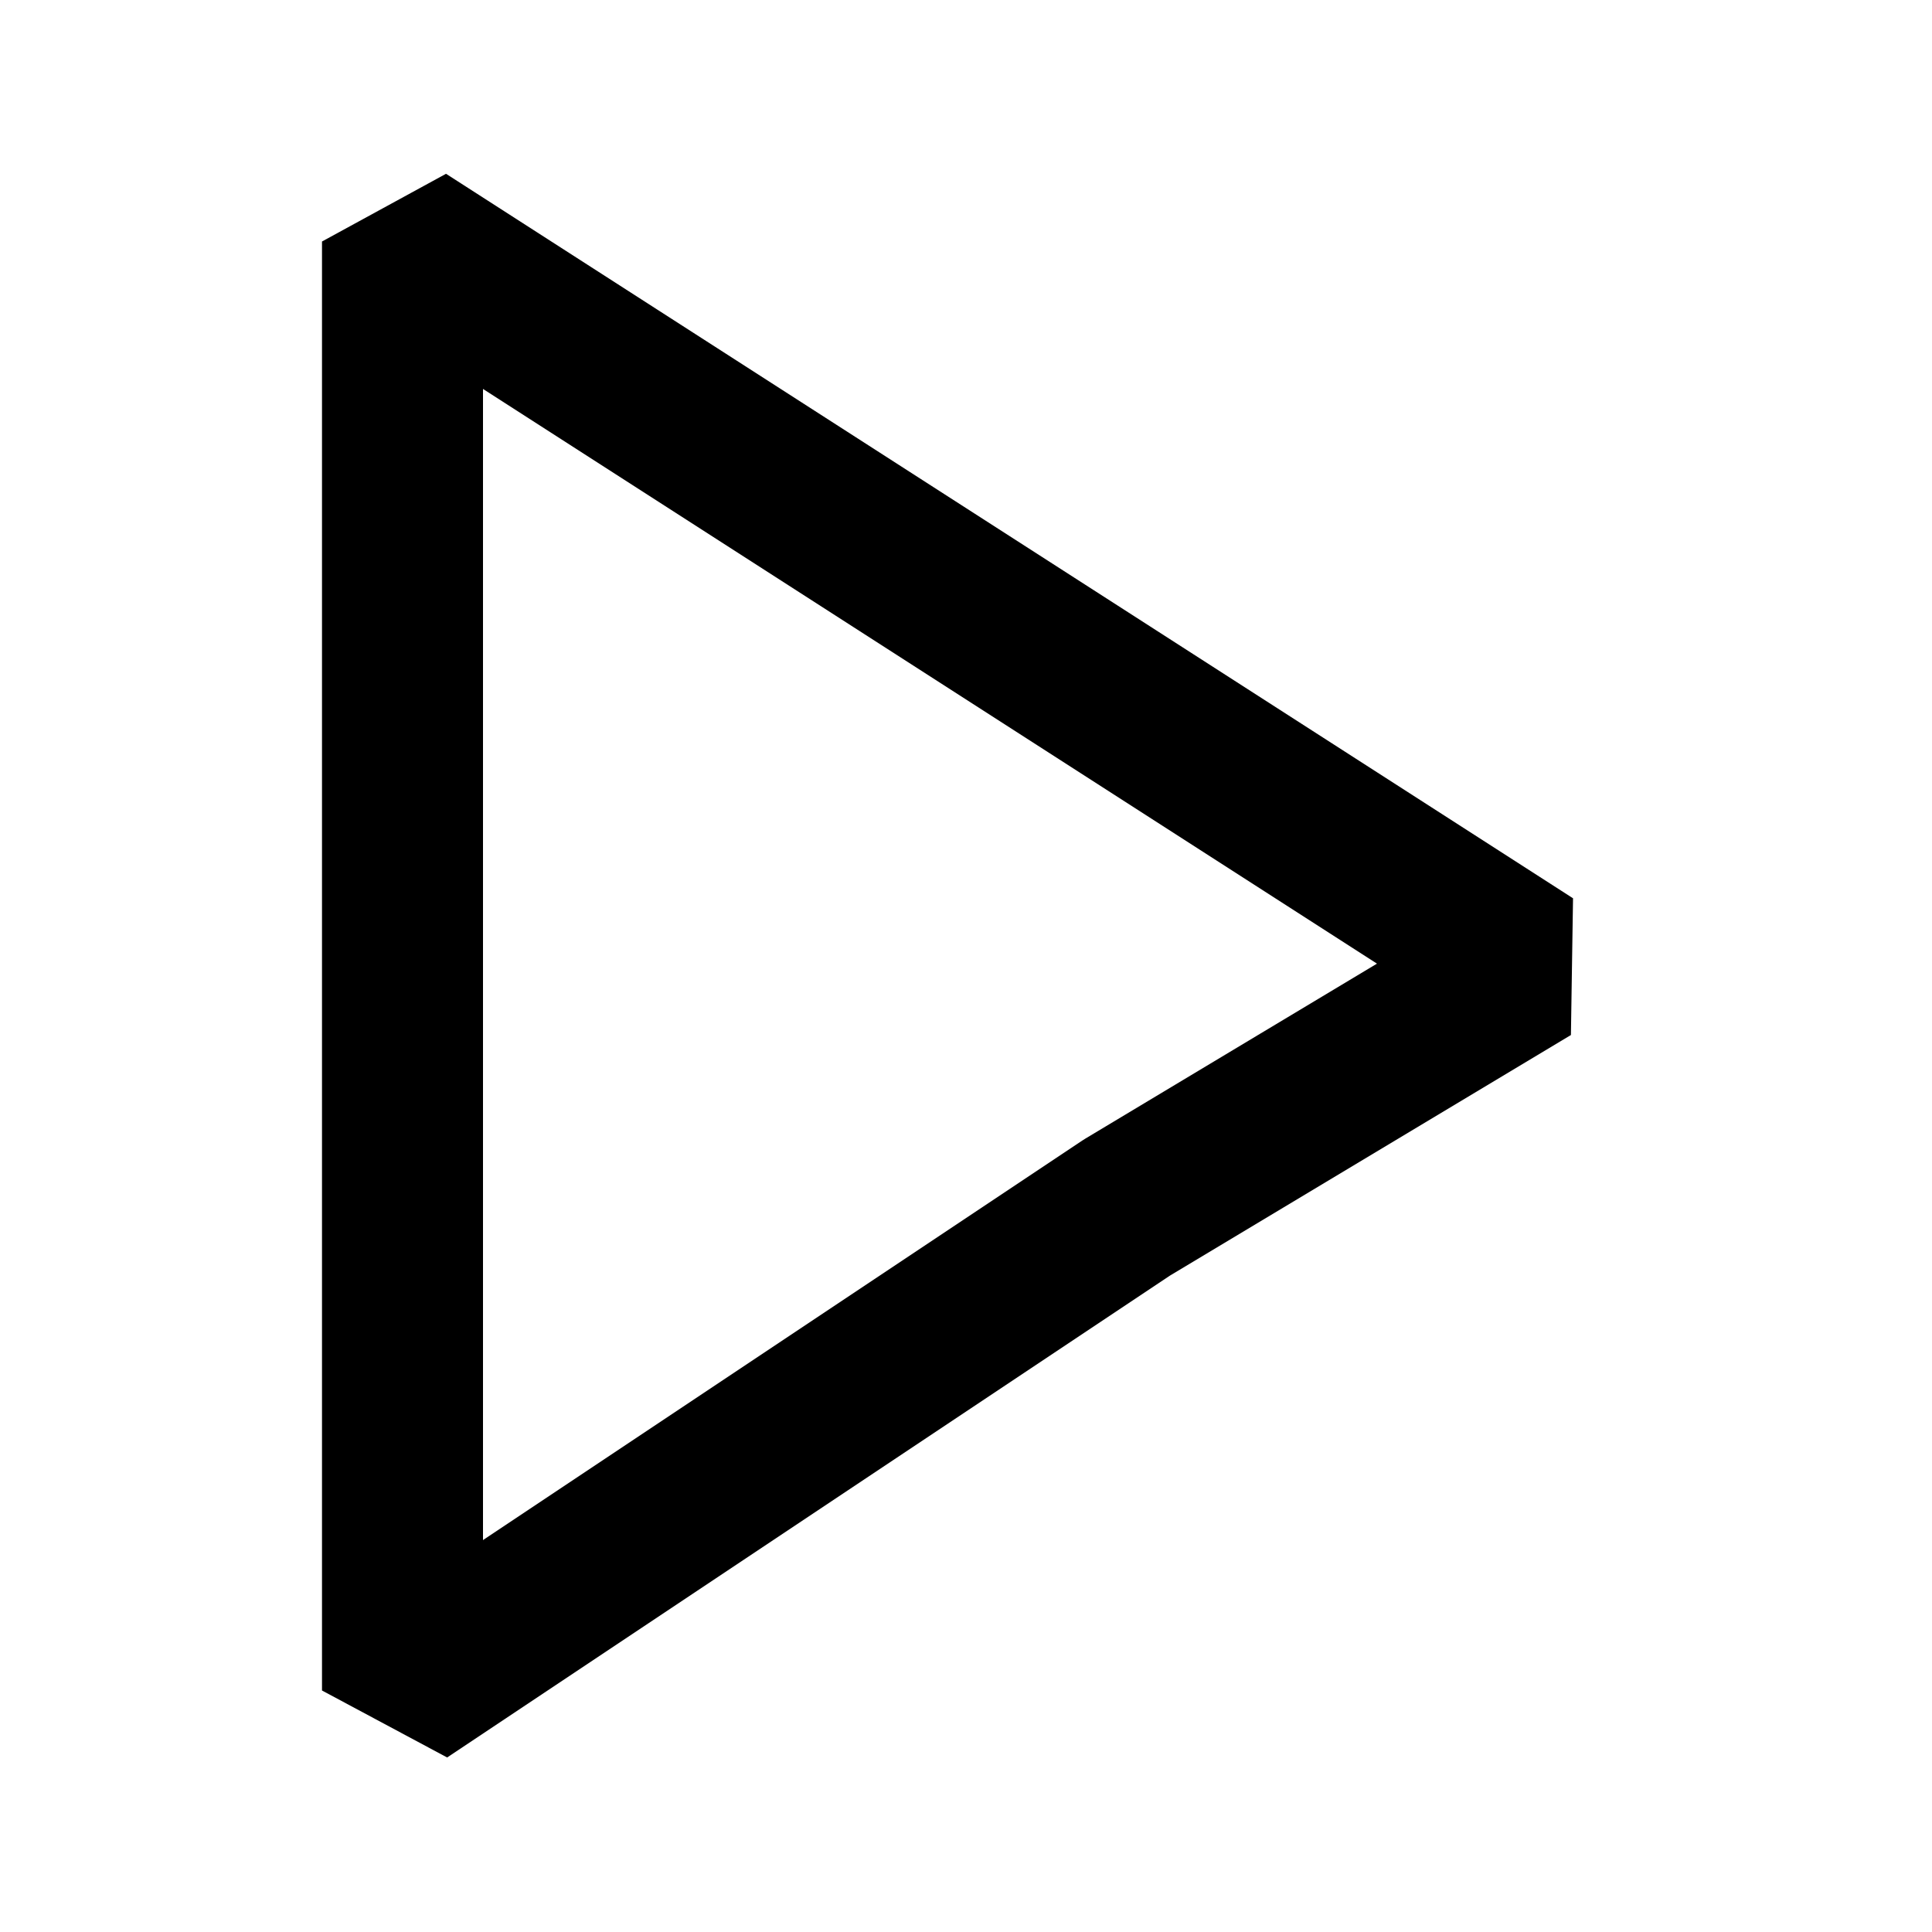<?xml version="1.0" encoding="UTF-8"?>
<svg width="24px" height="24px" viewBox="0 0 24 24" version="1.1" xmlns="http://www.w3.org/2000/svg" xmlns:xlink="http://www.w3.org/1999/xlink">
    <!-- Generator: Sketch 59.1 (86144) - https://sketch.com -->
    <title>icons/system/line/play</title>
    <desc>Created with Sketch.</desc>
    <g id="icons/system/line/play" stroke="none" stroke-width="1" fill="none" fill-rule="evenodd" stroke-linejoin="bevel">
        <g id="play" transform="translate(5, 3)" stroke="#000000" stroke-width="2">
            <polygon id="Path" points="14 9 9 12 6 14 0 18 0 14 0 12 0 0"></polygon>
        </g>
    </g>
</svg>
